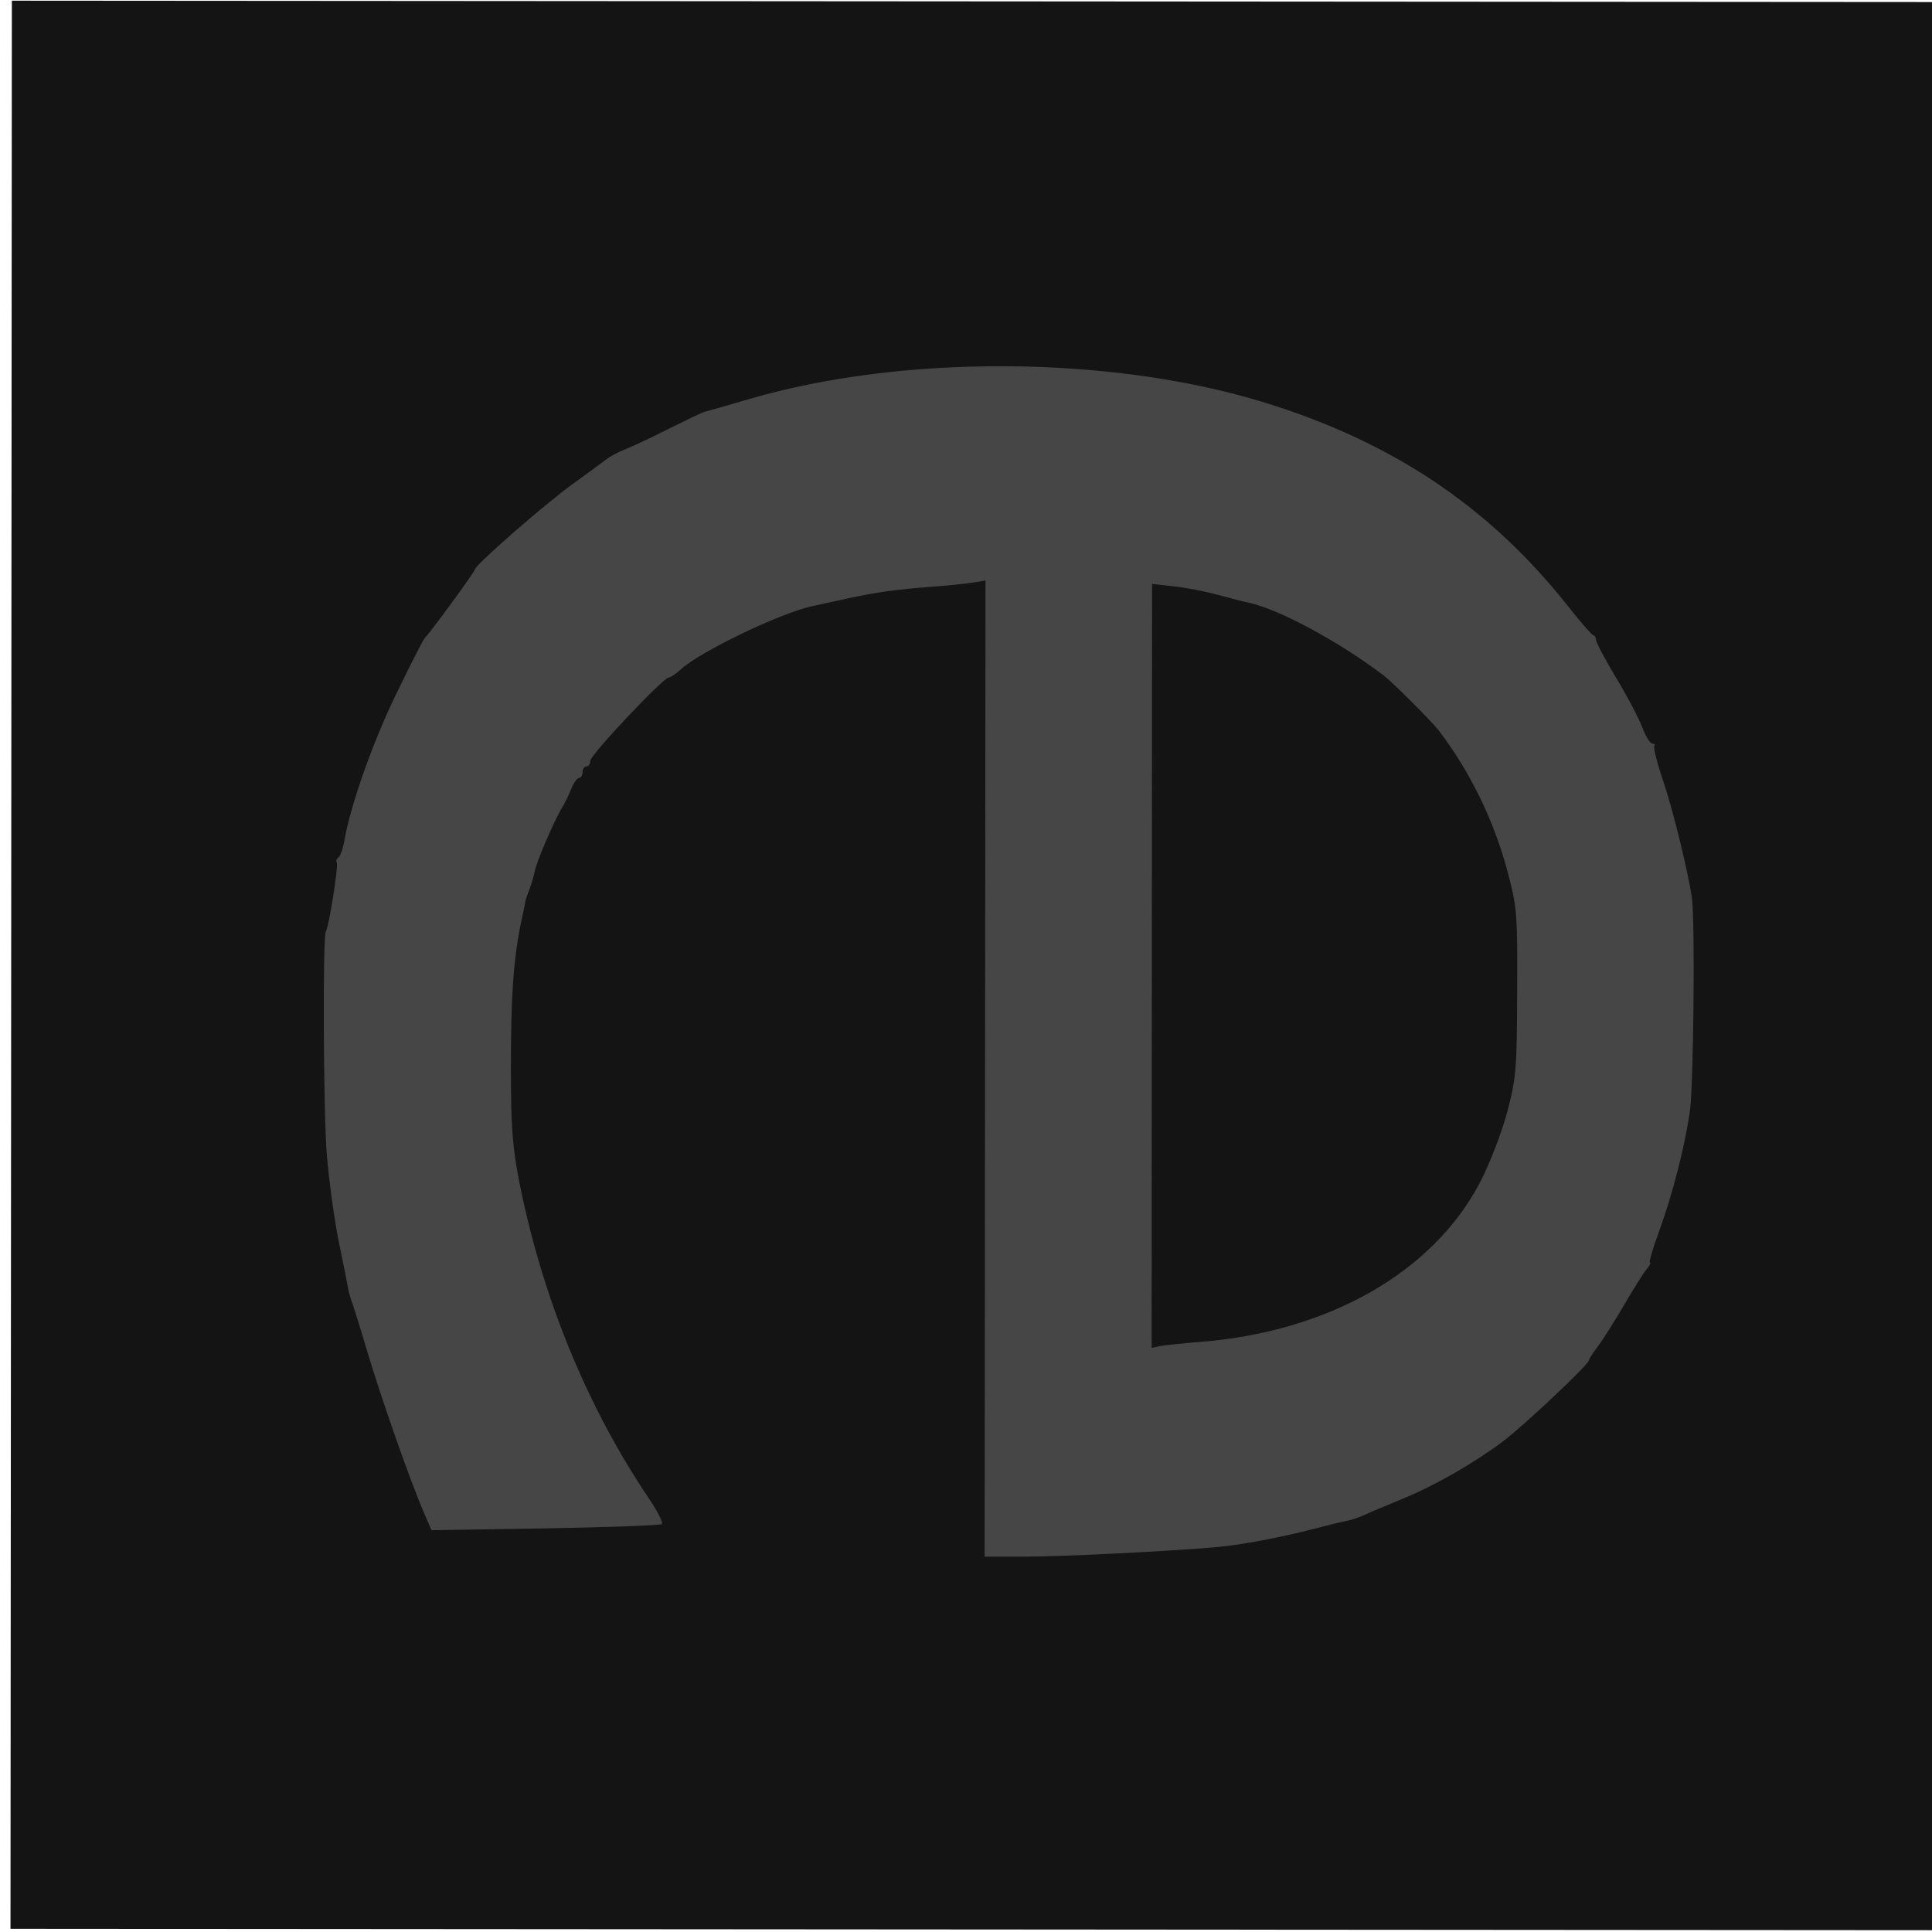 <?xml version="1.0" encoding="UTF-8" standalone="no"?>
<!-- Created with Inkscape (http://www.inkscape.org/) -->

<svg
   width="32"
   height="32"
   viewBox="0 0 8.467 8.467"
   version="1.1"
   id="svg1251"
   inkscape:export-filename="/Users/ejk/Projekte/eineruntervielen/public/favicon.ico"
   inkscape:export-xdpi="96.119087"
   inkscape:export-ydpi="96.119087"
   inkscape:version="1.1.1 (c3084ef, 2021-09-22)"
   sodipodi:docname="favicon.svg"
   xmlns:inkscape="http://www.inkscape.org/namespaces/inkscape"
   xmlns:sodipodi="http://sodipodi.sourceforge.net/DTD/sodipodi-0.dtd"
   xmlns="http://www.w3.org/2000/svg"
   xmlns:svg="http://www.w3.org/2000/svg">
  <sodipodi:namedview
     id="namedview1253"
     pagecolor="#ffffff"
     bordercolor="#666666"
     borderopacity="1.0"
     inkscape:pageshadow="2"
     inkscape:pageopacity="0.0"
     inkscape:pagecheckerboard="0"
     inkscape:document-units="px"
     showgrid="false"
     width="32mm"
     units="px"
     inkscape:zoom="10.259959"
     inkscape:cx="13.791478"
     inkscape:cy="12.621883"
     inkscape:window-width="1383"
     inkscape:window-height="847"
     inkscape:window-x="57"
     inkscape:window-y="25"
     inkscape:window-maximized="1"
     inkscape:current-layer="layer1"
     inkscape:snap-text-baseline="false" />
  <defs
     id="defs1248" />
  <g
     inkscape:label="Ebene 1"
     inkscape:groupmode="layer"
     id="layer1">
    <path
       style="fill:#141414;fill-opacity:1;stroke-width:0.017"
       d="M 4.28,0.006 8.508,0.009 8.496,1.208 c -0.007,0.66 -0.013,2.561 -0.014,4.225 l -0.002,3.026 -4.217,-0.003 -4.217,-0.003 0.003,-4.225 0.003,-4.225 z"
       id="path4638"
       inkscape:export-filename="/Users/ejk/Projekte/eineruntervielen/public/favicon.ico"
       inkscape:export-xdpi="96.119087"
       inkscape:export-ydpi="96.119087" />
    <path
       style="fill:#464646;fill-opacity:1;stroke-width:0.017"
       d="m 1.428,4.082 c 0.012,-0.012 0.056,-0.288 0.048,-0.301 -0.005,-0.007 -0.001,-0.018 0.007,-0.023 0.008,-0.005 0.02,-0.038 0.026,-0.073 C 1.536,3.528 1.636,3.246 1.739,3.036 1.8,2.91 1.855,2.803 1.86,2.798 1.881,2.779 2.08,2.507 2.081,2.496 c 0.002,-0.021 0.31,-0.29 0.432,-0.377 0.065,-0.047 0.13,-0.095 0.144,-0.106 0.014,-0.011 0.052,-0.032 0.085,-0.045 0.033,-0.013 0.121,-0.054 0.195,-0.092 0.075,-0.037 0.143,-0.07 0.153,-0.072 0.009,-0.002 0.098,-0.027 0.196,-0.056 0.669,-0.195 1.574,-0.19 2.239,0.011 0.569,0.172 0.998,0.458 1.343,0.893 0.057,0.072 0.109,0.132 0.115,0.132 0.006,4.6e-6 0.011,0.01 0.012,0.021 4.146e-4,0.012 0.04,0.086 0.088,0.166 0.048,0.079 0.099,0.177 0.114,0.216 0.015,0.04 0.035,0.072 0.045,0.072 0.01,7.2e-6 0.013,0.004 0.008,0.01 -0.005,0.005 0.012,0.075 0.039,0.154 0.044,0.13 0.111,0.405 0.126,0.515 0.014,0.105 0.007,0.819 -0.009,0.932 -0.024,0.162 -0.075,0.361 -0.136,0.529 -0.027,0.074 -0.045,0.134 -0.039,0.134 0.005,4.2e-6 -0.001,0.013 -0.015,0.03 -0.014,0.016 -0.058,0.087 -0.099,0.157 -0.041,0.07 -0.092,0.151 -0.114,0.18 -0.022,0.029 -0.04,0.057 -0.04,0.062 -1.33e-5,0.018 -0.284,0.285 -0.375,0.354 -0.13,0.097 -0.3,0.195 -0.445,0.254 -0.068,0.028 -0.142,0.059 -0.165,0.07 -0.023,0.01 -0.057,0.022 -0.075,0.025 -0.018,0.003 -0.079,0.018 -0.136,0.033 -0.154,0.04 -0.329,0.073 -0.434,0.082 -0.211,0.019 -0.665,0.041 -0.836,0.042 l -0.182,1.014e-4 0.002,-2.139 0.002,-2.139 -0.055,0.009 c -0.03,0.005 -0.11,0.013 -0.176,0.018 -0.161,0.012 -0.247,0.024 -0.38,0.053 -0.061,0.013 -0.129,0.028 -0.151,0.033 -0.141,0.031 -0.493,0.201 -0.574,0.277 -0.021,0.019 -0.044,0.035 -0.052,0.035 -0.024,-1.85e-5 -0.344,0.339 -0.344,0.365 -1.02e-5,0.014 -0.008,0.025 -0.017,0.025 -0.009,-7e-6 -0.017,0.011 -0.017,0.025 -1.06e-5,0.014 -0.007,0.025 -0.015,0.025 -0.008,-6.3e-6 -0.024,0.021 -0.034,0.047 -0.01,0.026 -0.03,0.066 -0.044,0.089 -0.037,0.064 -0.109,0.232 -0.117,0.275 -0.004,0.021 -0.015,0.058 -0.024,0.081 -0.009,0.023 -0.017,0.046 -0.017,0.051 -3.58e-4,0.005 -0.005,0.028 -0.01,0.051 -0.04,0.176 -0.053,0.336 -0.053,0.679 9.46e-5,0.257 0.007,0.348 0.038,0.504 0.101,0.504 0.297,0.982 0.569,1.384 0.036,0.054 0.061,0.103 0.055,0.109 -0.006,0.006 -0.236,0.014 -0.511,0.019 L 1.891,6.706 1.856,6.625 C 1.795,6.483 1.674,6.137 1.611,5.928 1.578,5.816 1.546,5.714 1.54,5.7 1.535,5.686 1.528,5.663 1.526,5.649 1.524,5.635 1.506,5.545 1.486,5.448 1.466,5.352 1.442,5.176 1.432,5.058 1.417,4.858 1.414,4.097 1.428,4.082 Z m 3.657,1.817 c 0.021,-0.004 0.099,-0.012 0.174,-0.018 C 5.822,5.837 6.282,5.575 6.487,5.18 6.528,5.102 6.581,4.964 6.605,4.875 6.645,4.724 6.648,4.682 6.649,4.346 6.651,4.001 6.648,3.972 6.605,3.813 6.545,3.591 6.441,3.379 6.305,3.201 6.276,3.163 6.103,2.99 6.065,2.961 5.866,2.81 5.605,2.67 5.472,2.641 5.45,2.637 5.389,2.621 5.338,2.607 5.287,2.593 5.201,2.576 5.147,2.57 l -0.098,-0.011 -0.001,1.674 -0.001,1.674 z"
       id="path5681"
       inkscape:export-filename="/Users/ejk/Projekte/eineruntervielen/public/favicon.ico"
       inkscape:export-xdpi="96.119087"
       inkscape:export-ydpi="96.119087" />
  </g>
</svg>

